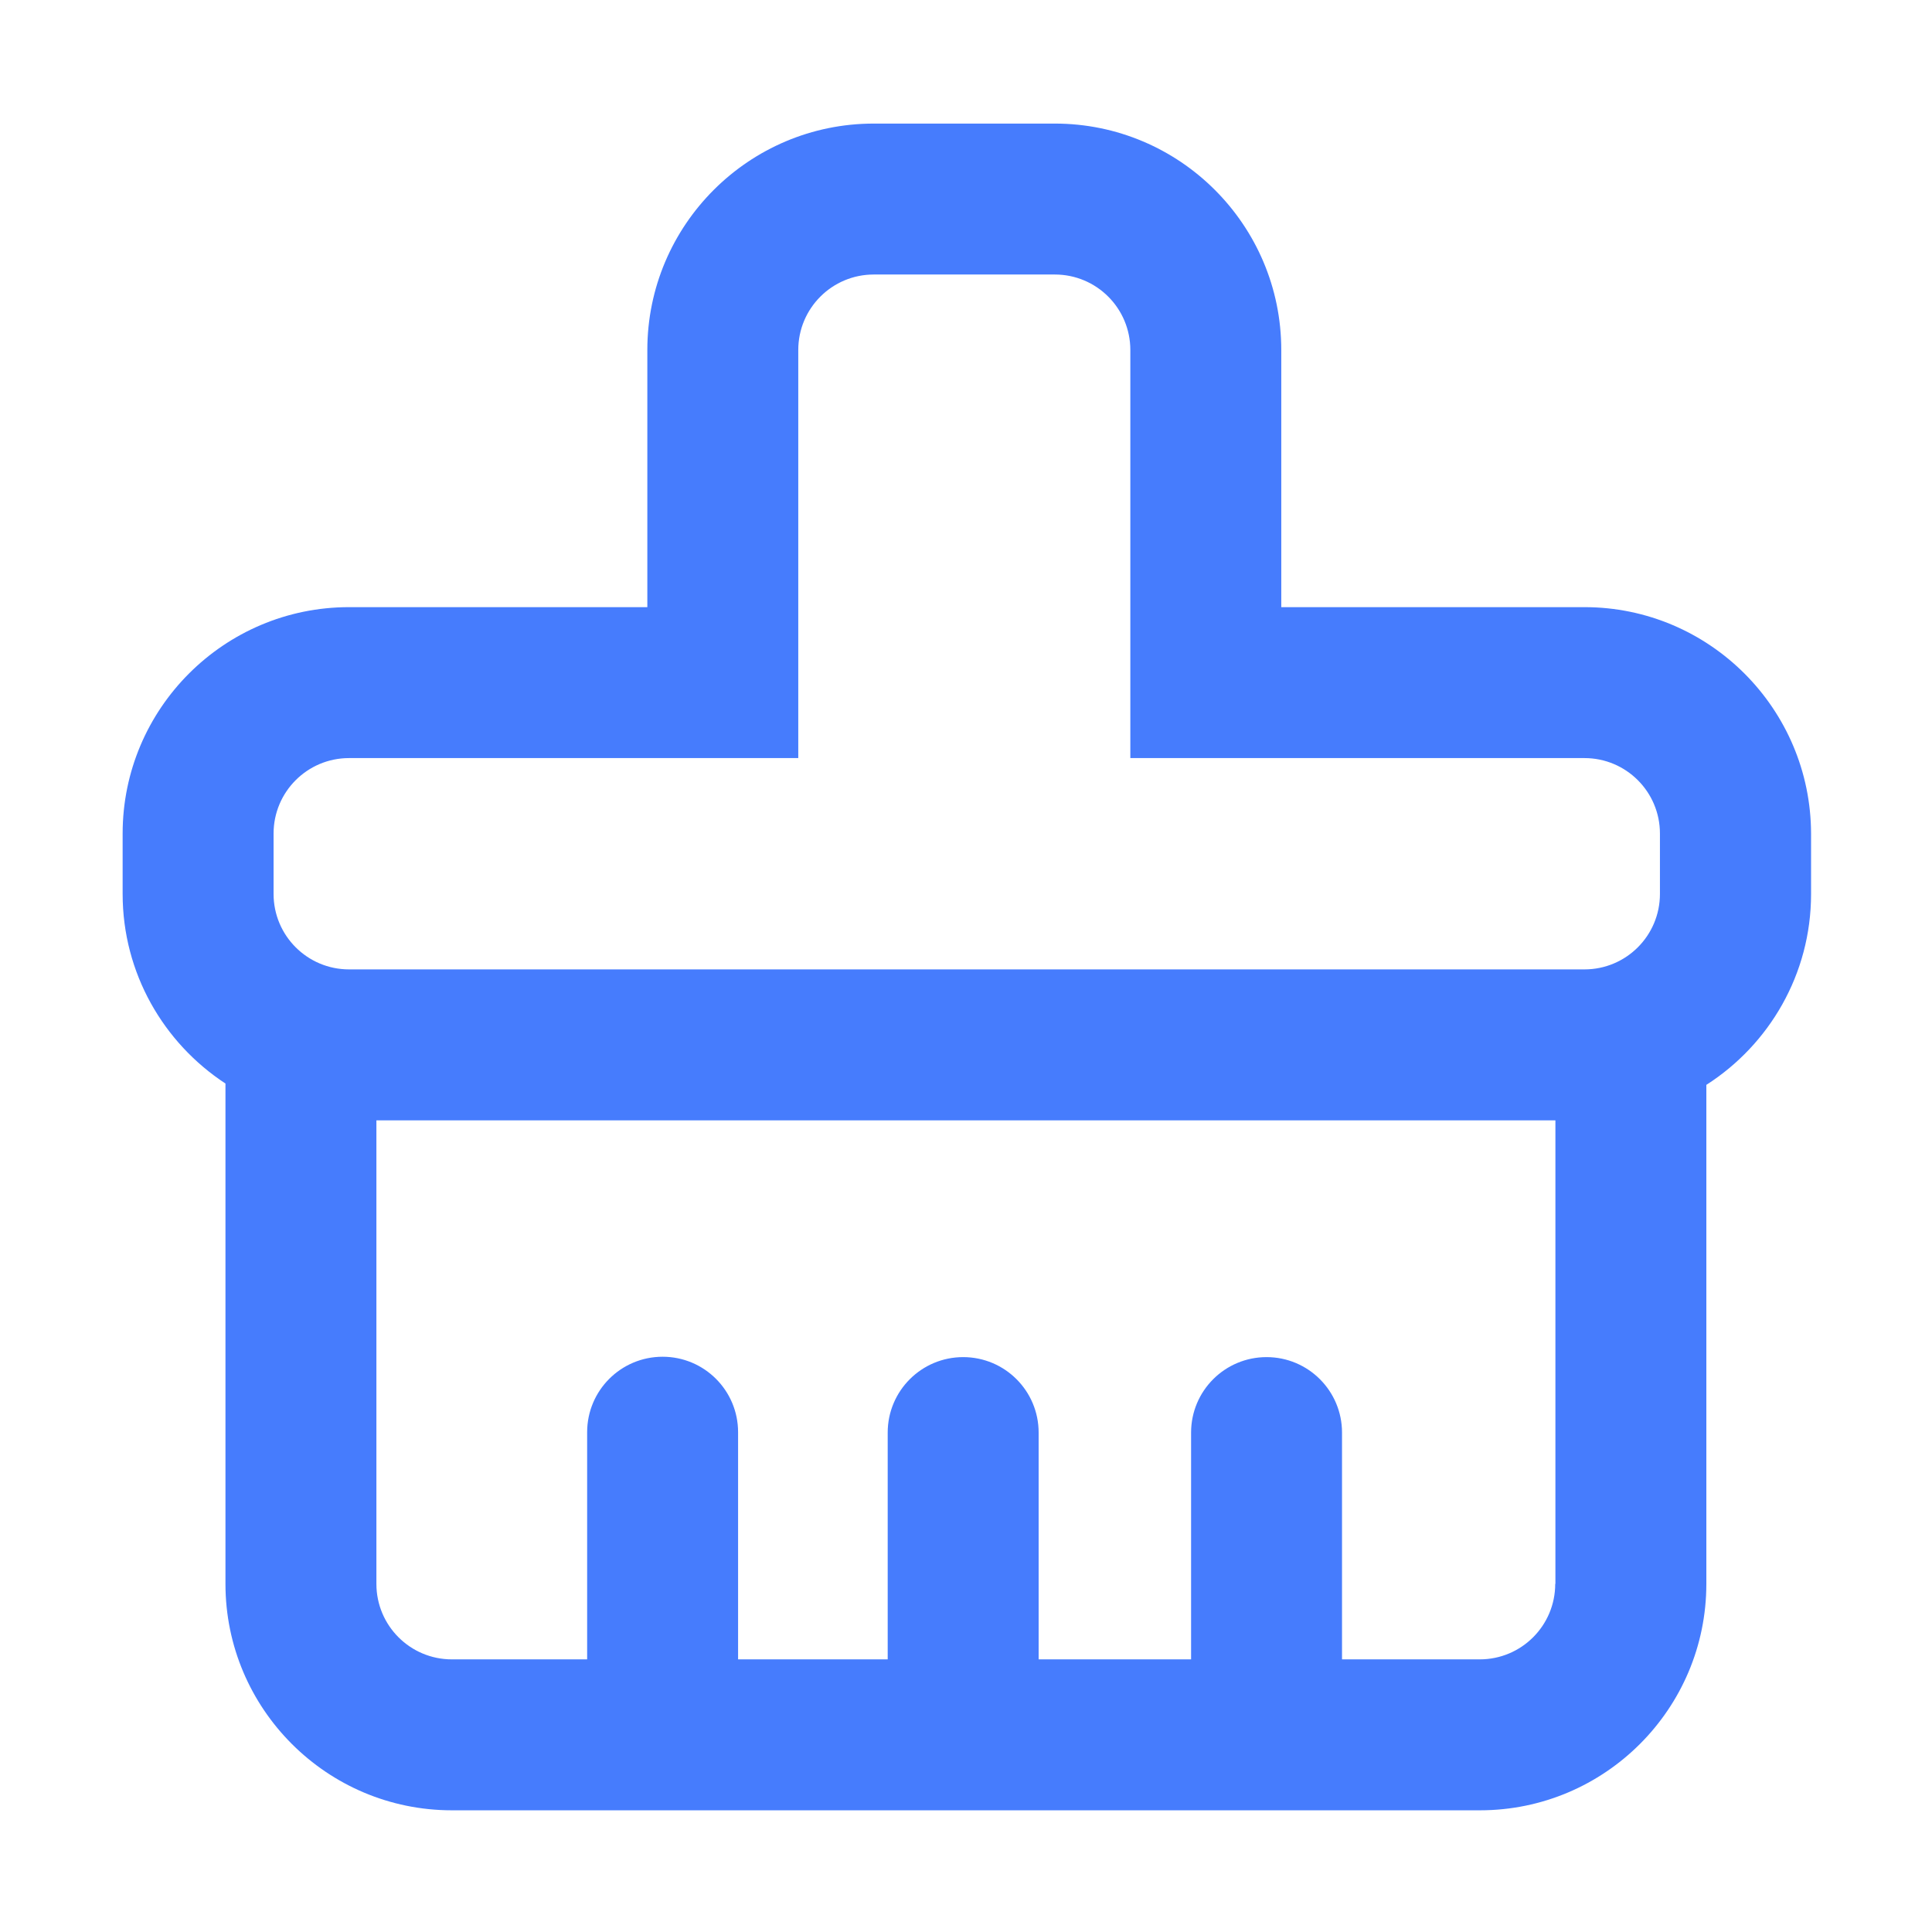 <?xml version="1.0" standalone="no"?><!DOCTYPE svg PUBLIC "-//W3C//DTD SVG 1.1//EN" "http://www.w3.org/Graphics/SVG/1.1/DTD/svg11.dtd"><svg class="icon" width="16px" height="16.00px" viewBox="0 0 1024 1024" version="1.1" xmlns="http://www.w3.org/2000/svg"><path d="M839.8 321.8H679.1V185.5c0-66.2-53.8-120-120-120h-96c-66.2 0-120 53.8-120 120v136.3H185c-66.2 0-120 53.8-120 120v32c0 42 21.7 79 54.5 100.5v265.2c0 66.2 53.8 120 120 120h544.9c66.2 0 120-53.8 120-120V575c33.3-21.3 55.5-58.7 55.5-101.1v-32c-0.1-66.2-53.9-120.1-120.1-120.1zM145 441.8c0-22.1 17.9-40 40-40h238.1V185.5c0-22.1 17.9-40 40-40h96c22.1 0 40 17.9 40 40v216.3h240.7c22.1 0 40 17.9 40 40v32c0 22.1-17.9 40-40 40H185c-22.1 0-40-17.9-40-40v-32z m679.3 397.7c0 22.1-17.9 40-40 40h-73V759.3c0-22.1-17.9-40-40-40s-40 17.9-40 40v120.2h-80.8V759.3c0-22.1-17.9-40-40-40s-40 17.9-40 40v120.2h-79.3V759.1c0-22.1-17.9-40-40-40s-40 17.9-40 40v120.4h-71.7c-22.1 0-40-17.9-40-40V593.8h624.9v245.7z" fill="#467CFD" /></svg>
